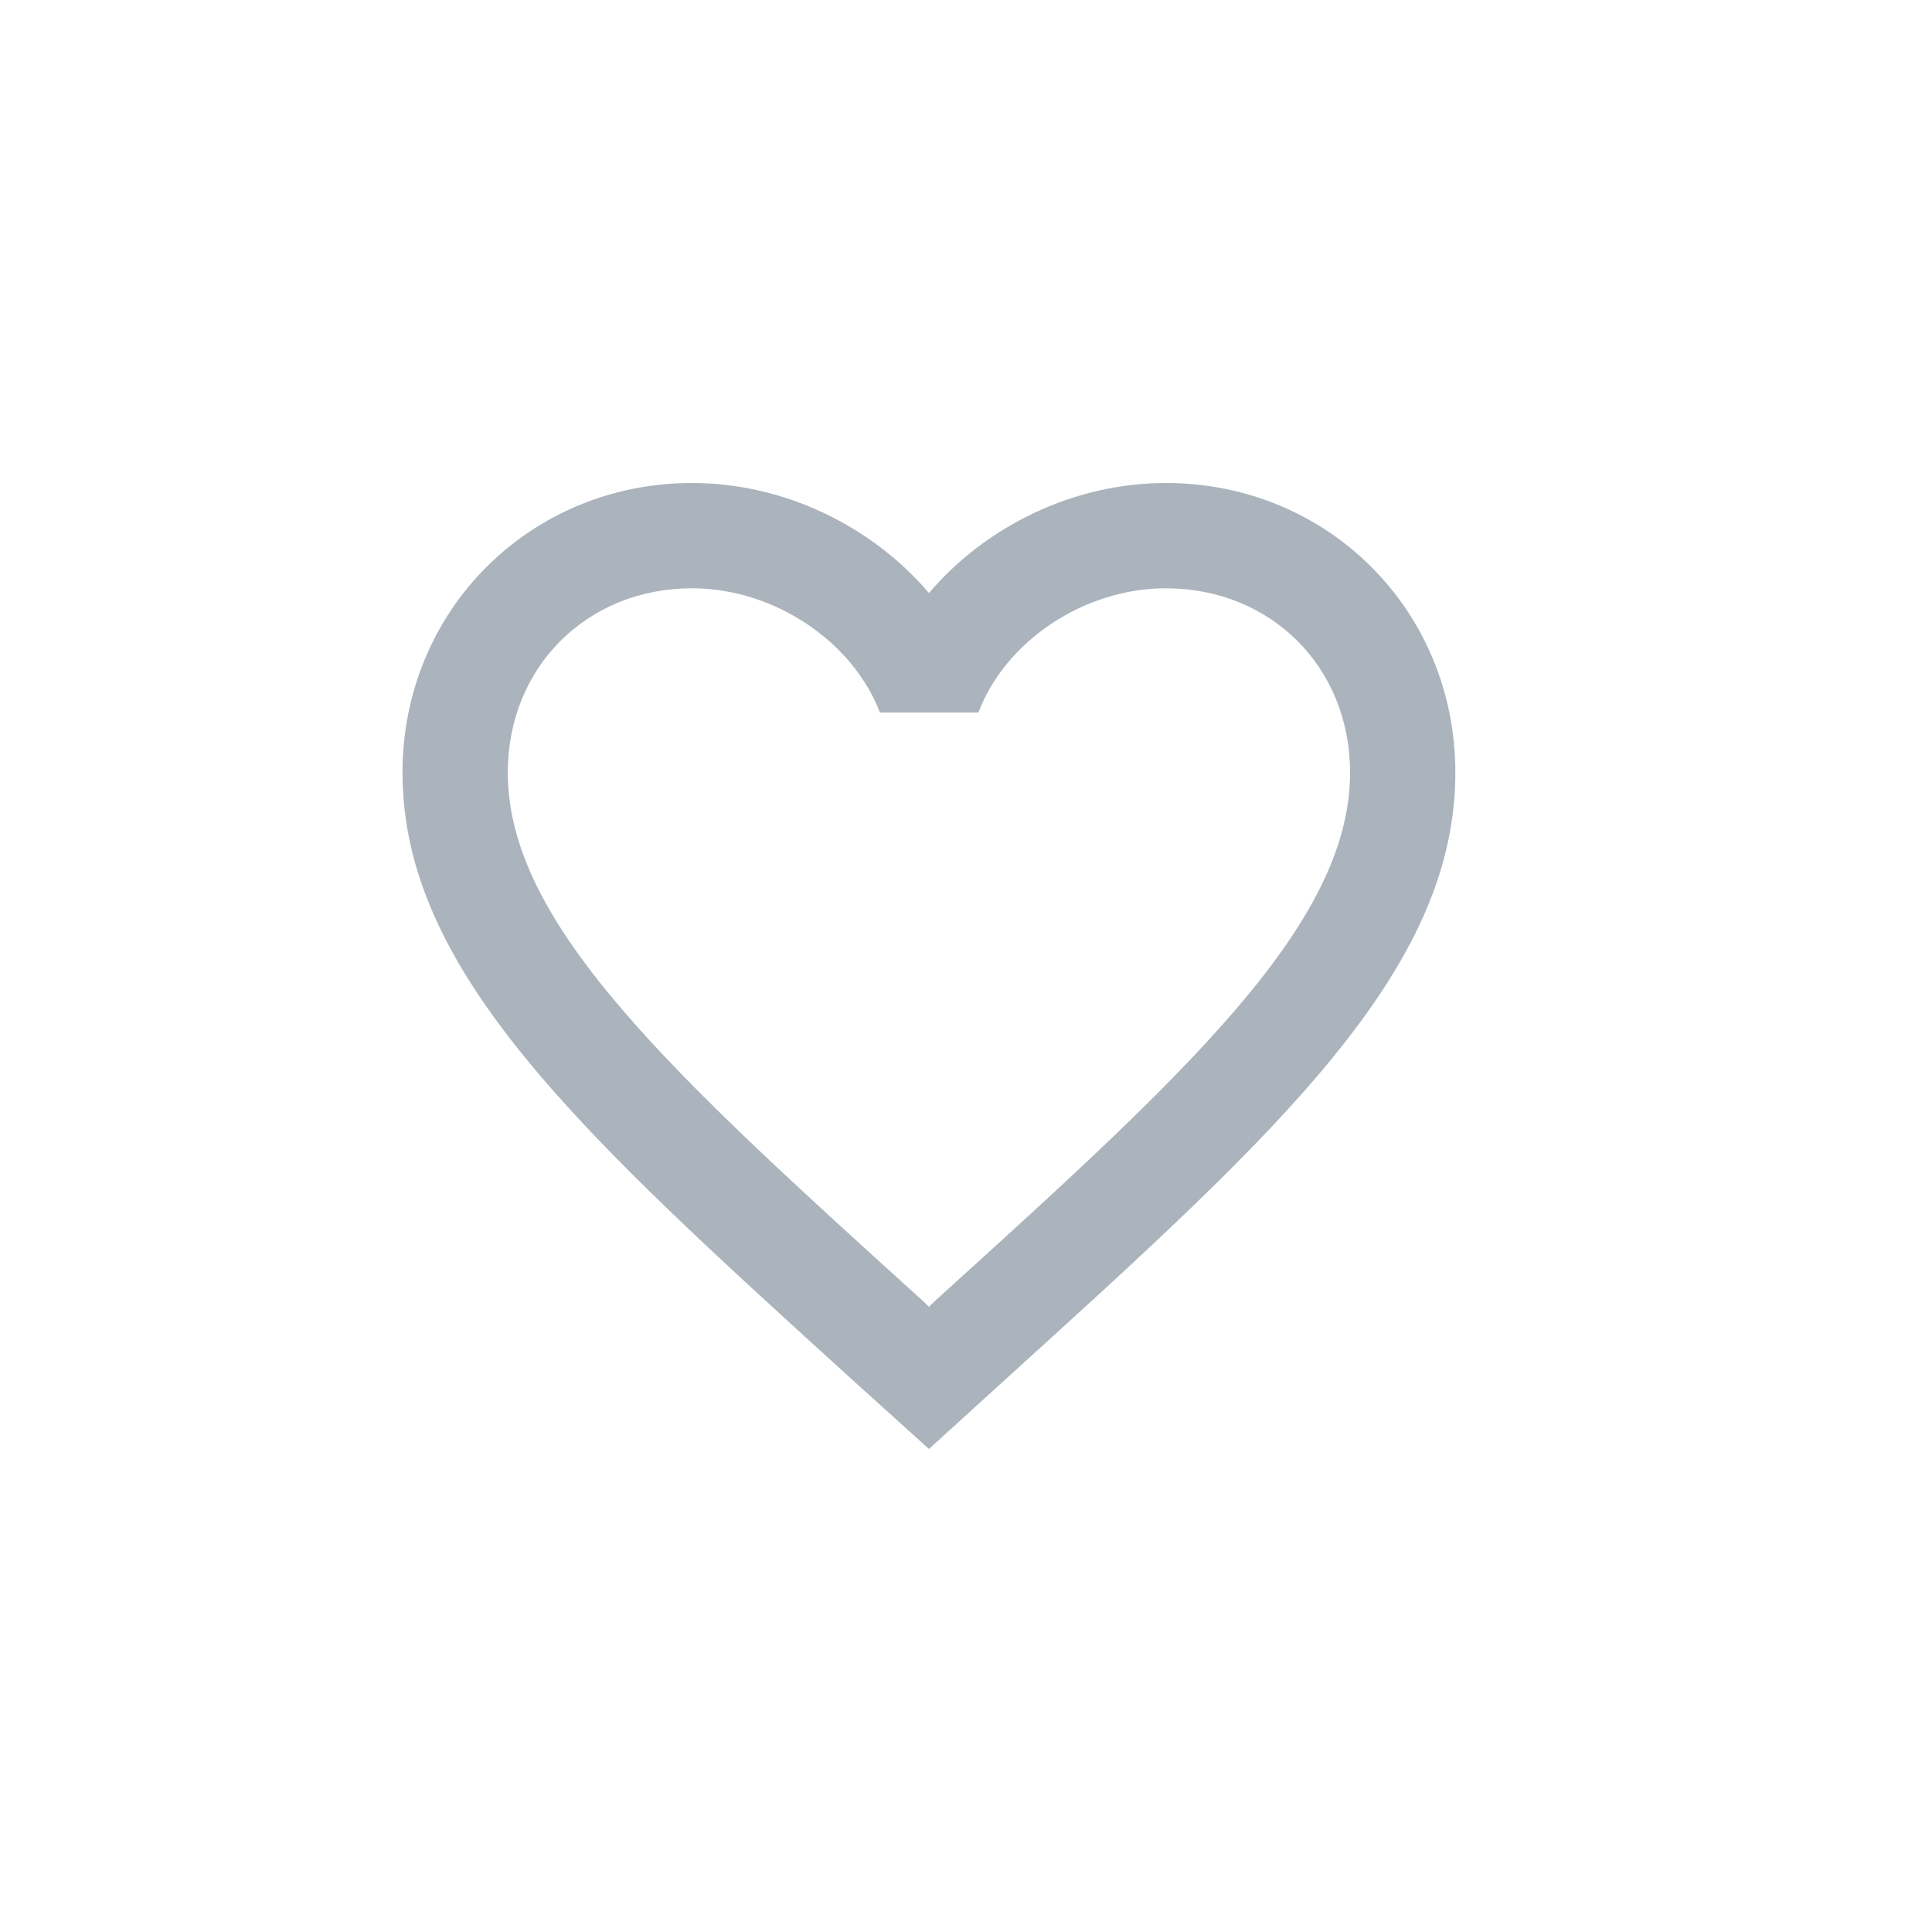 <svg width="24" height="24" viewBox="0 0 24 24" fill="none" xmlns="http://www.w3.org/2000/svg"> <path fill-rule="evenodd" clip-rule="evenodd" d="M14.482 6C13.344 6 12.252 6.53 11.54 7.367C10.827 6.53 9.735 6 8.597 6C6.583 6 5 7.583 5 9.597C5 12.069 7.223 14.083 10.591 17.143L11.54 18L12.488 17.137C15.856 14.083 18.079 12.069 18.079 9.597C18.079 7.583 16.497 6 14.482 6ZM11.605 16.169L11.54 16.234L11.474 16.169C8.361 13.35 6.308 11.487 6.308 9.597C6.308 8.289 7.289 7.308 8.597 7.308C9.604 7.308 10.585 7.955 10.931 8.851H12.154C12.494 7.955 13.475 7.308 14.482 7.308C15.79 7.308 16.771 8.289 16.771 9.597C16.771 11.487 14.718 13.35 11.605 16.169Z" fill="#ABB4BD"/></svg>